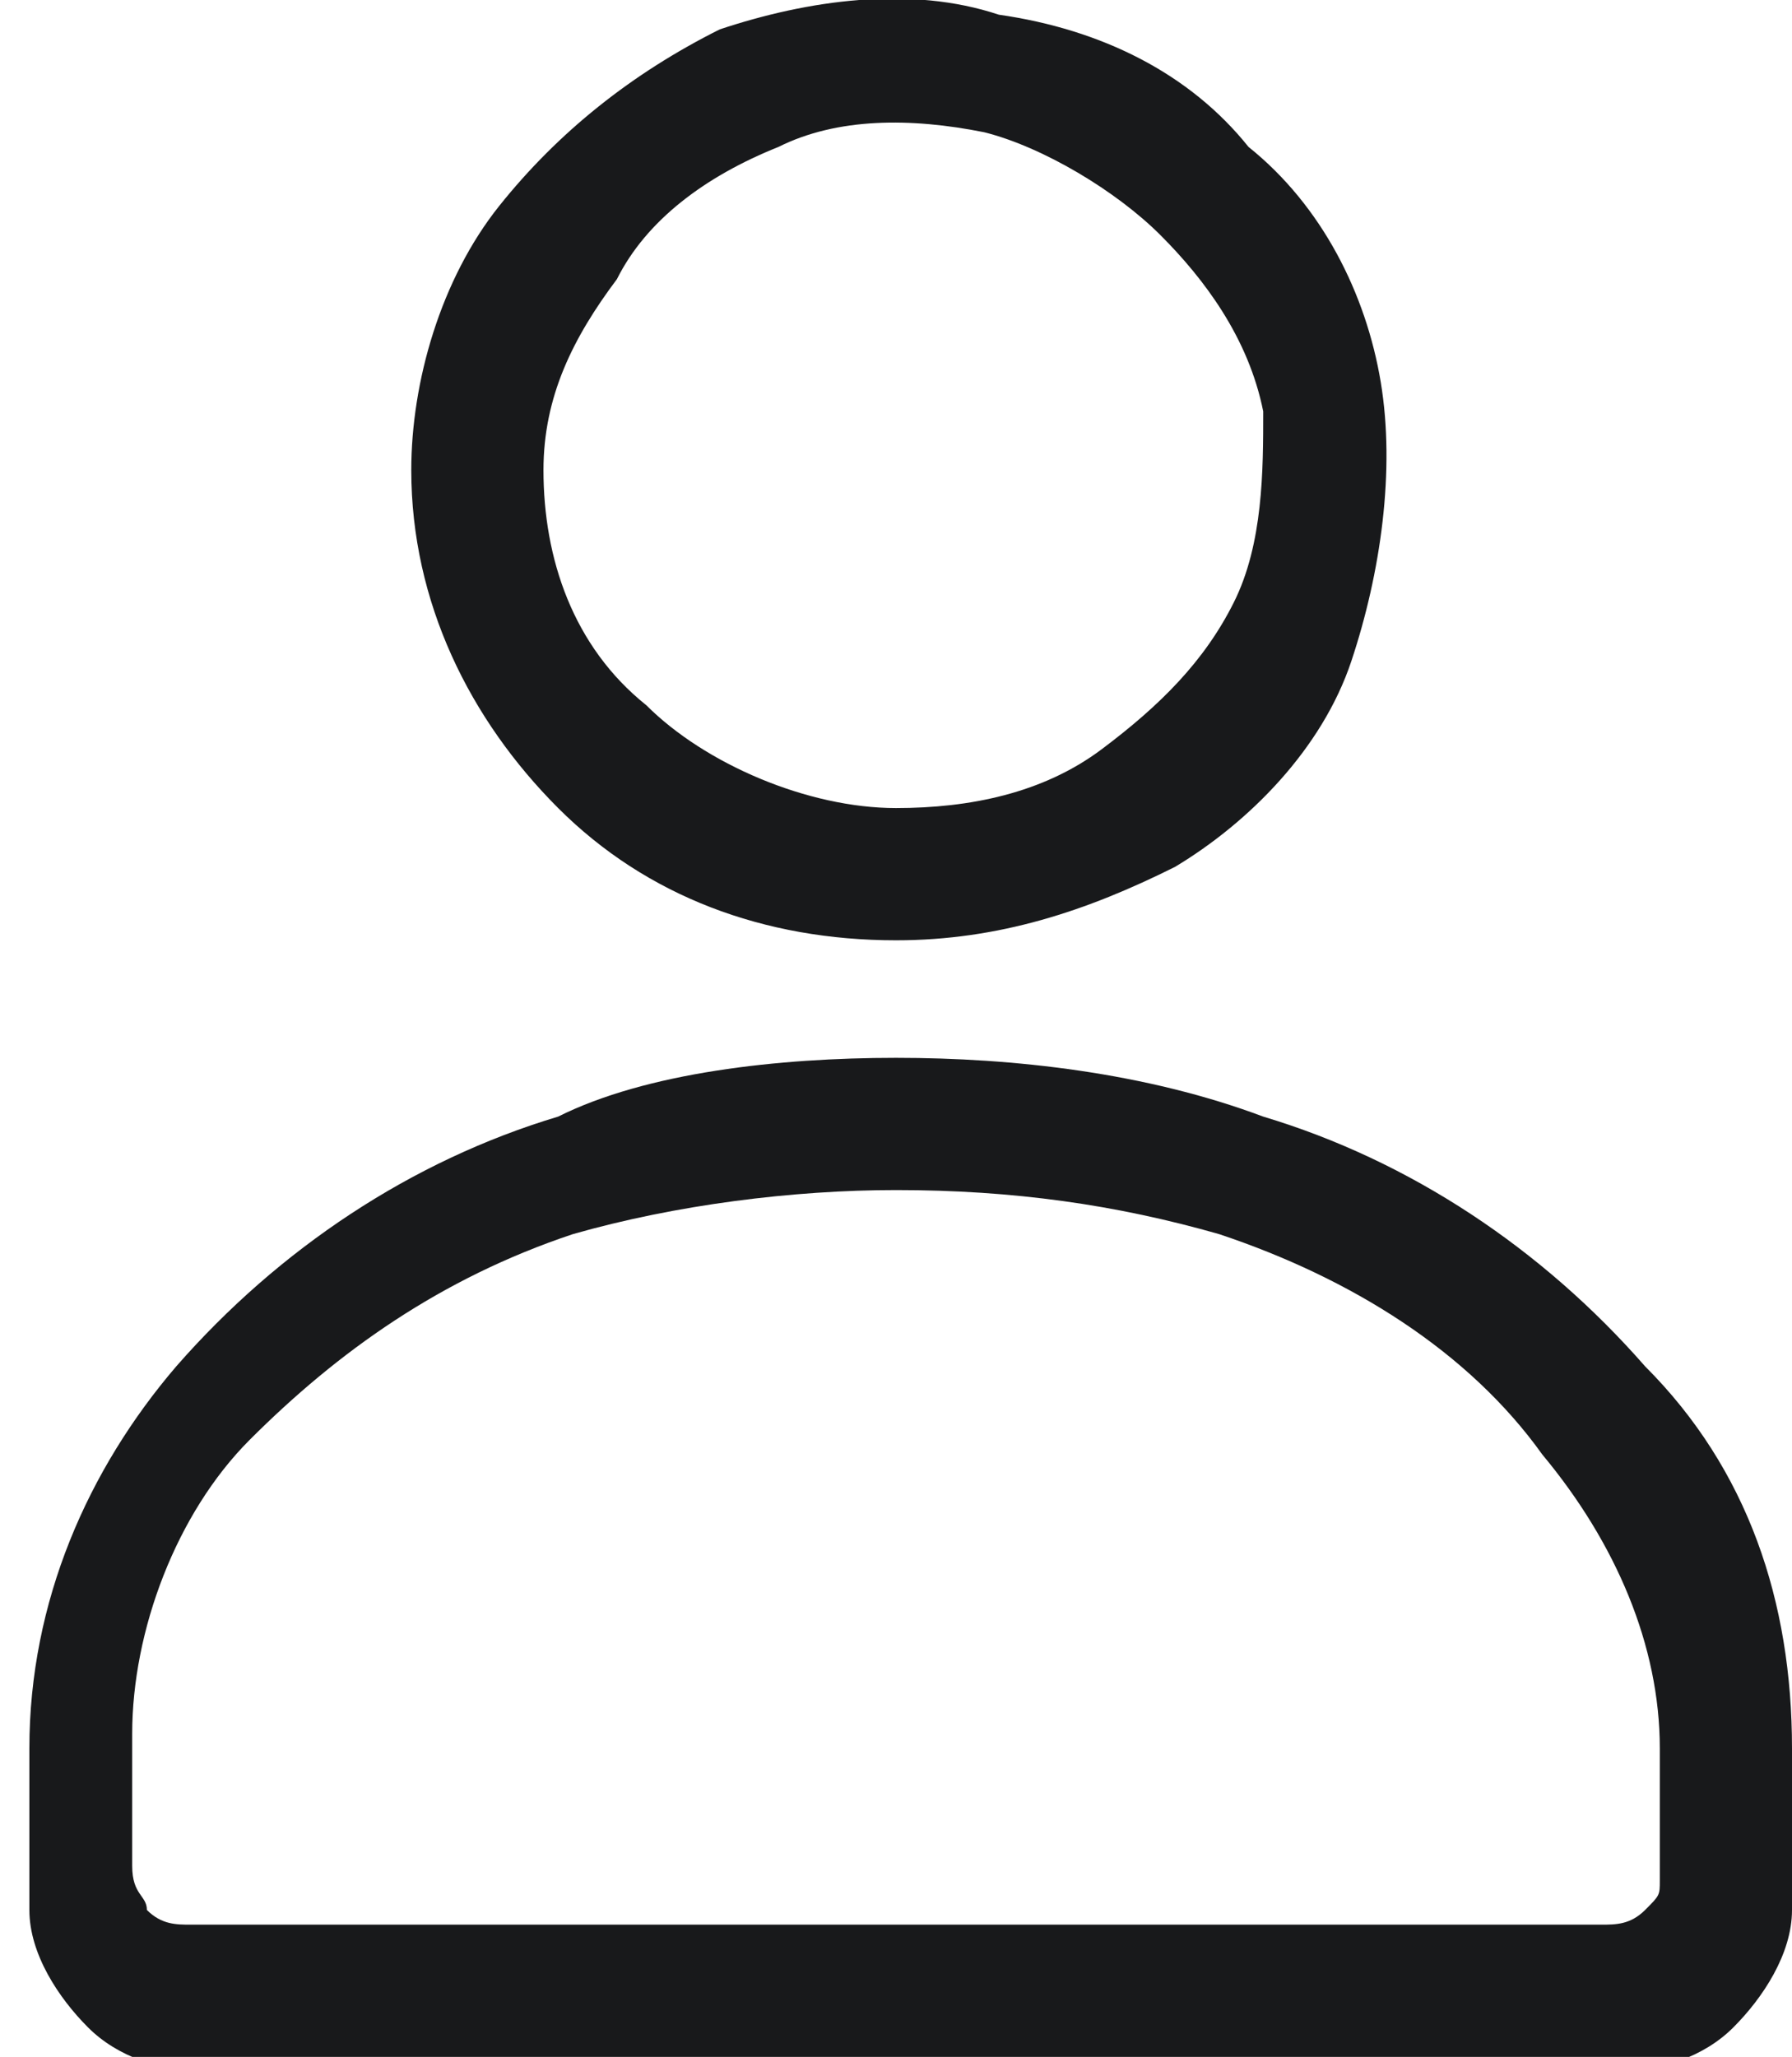 <?xml version="1.0" encoding="utf-8"?>
<!-- Generator: Adobe Illustrator 22.1.0, SVG Export Plug-In . SVG Version: 6.00 Build 0)  -->
<svg version="1.1" id="Слой_1" xmlns="http://www.w3.org/2000/svg" xmlns:xlink="http://www.w3.org/1999/xlink" x="0px" y="0px"
	 viewBox="0 0 12.2 14" style="enable-background:new 0 0 12.2 14;" xml:space="preserve">
<style type="text/css">
	.st0{fill:#18191B;}
</style>
<path class="st0" d="M4.9,0.2C5.5,0,6.2-0.1,6.8,0.1C7.5,0.2,8.1,0.5,8.5,1C9,1.4,9.3,2,9.4,2.6c0.1,0.6,0,1.3-0.2,1.9
	C9,5.1,8.5,5.6,8,5.9C7.4,6.2,6.8,6.4,6.1,6.4c-0.9,0-1.7-0.3-2.3-0.9c-0.6-0.6-1-1.4-1-2.3c0-0.6,0.2-1.3,0.6-1.8
	C3.8,0.9,4.3,0.5,4.9,0.2z M6.7,0.9c-0.5-0.1-1-0.1-1.4,0.1C4.8,1.2,4.4,1.5,4.2,1.9C3.9,2.3,3.7,2.7,3.7,3.2l0,0
	c0,0.6,0.2,1.2,0.7,1.6c0.4,0.4,1.1,0.7,1.7,0.7l0,0c0.5,0,1-0.1,1.4-0.4c0.4-0.3,0.7-0.6,0.9-1c0.2-0.4,0.2-0.9,0.2-1.3
	C8.5,2.3,8.2,1.9,7.9,1.6C7.6,1.3,7.1,1,6.7,0.9z M6.1,7.2c0.8,0,1.7,0.1,2.5,0.4c1,0.3,1.9,0.9,2.6,1.7c0.7,0.7,1,1.6,1,2.6v0
	c0,0.1,0,0.2,0,0.3c0,0.2,0,0.5,0,0.8l0,0l0,0c0,0.3-0.2,0.6-0.4,0.8c-0.2,0.2-0.5,0.3-0.8,0.3l0,0l-9.6,0l0,0
	c-0.3,0-0.6-0.1-0.8-0.3c-0.2-0.2-0.4-0.5-0.4-0.8l0,0l0,0c0-0.3,0-0.5,0-0.8c0-0.1,0-0.2,0-0.3l0,0c0-1,0.4-1.9,1-2.6
	c0.7-0.8,1.6-1.4,2.6-1.7C4.4,7.3,5.3,7.2,6.1,7.2z M6.1,8.1c-0.7,0-1.5,0.1-2.2,0.3l0,0C3,8.7,2.3,9.2,1.7,9.8l0,0l0,0
	c-0.5,0.5-0.8,1.3-0.8,2c0,0.1,0,0.2,0,0.3c0,0.2,0,0.4,0,0.6C0.9,12.9,1,12.9,1,13c0.1,0.1,0.2,0.1,0.3,0.1l9.6,0
	c0.1,0,0.2,0,0.3-0.1c0.1-0.1,0.1-0.1,0.1-0.2c0-0.2,0-0.4,0-0.6c0-0.1,0-0.2,0-0.3c0-0.7-0.3-1.4-0.8-2l0,0l0,0
	C10,9.2,9.2,8.7,8.3,8.4l0,0C7.6,8.2,6.9,8.1,6.1,8.1L6.1,8.1L6.1,8.1z"/>
</svg>
